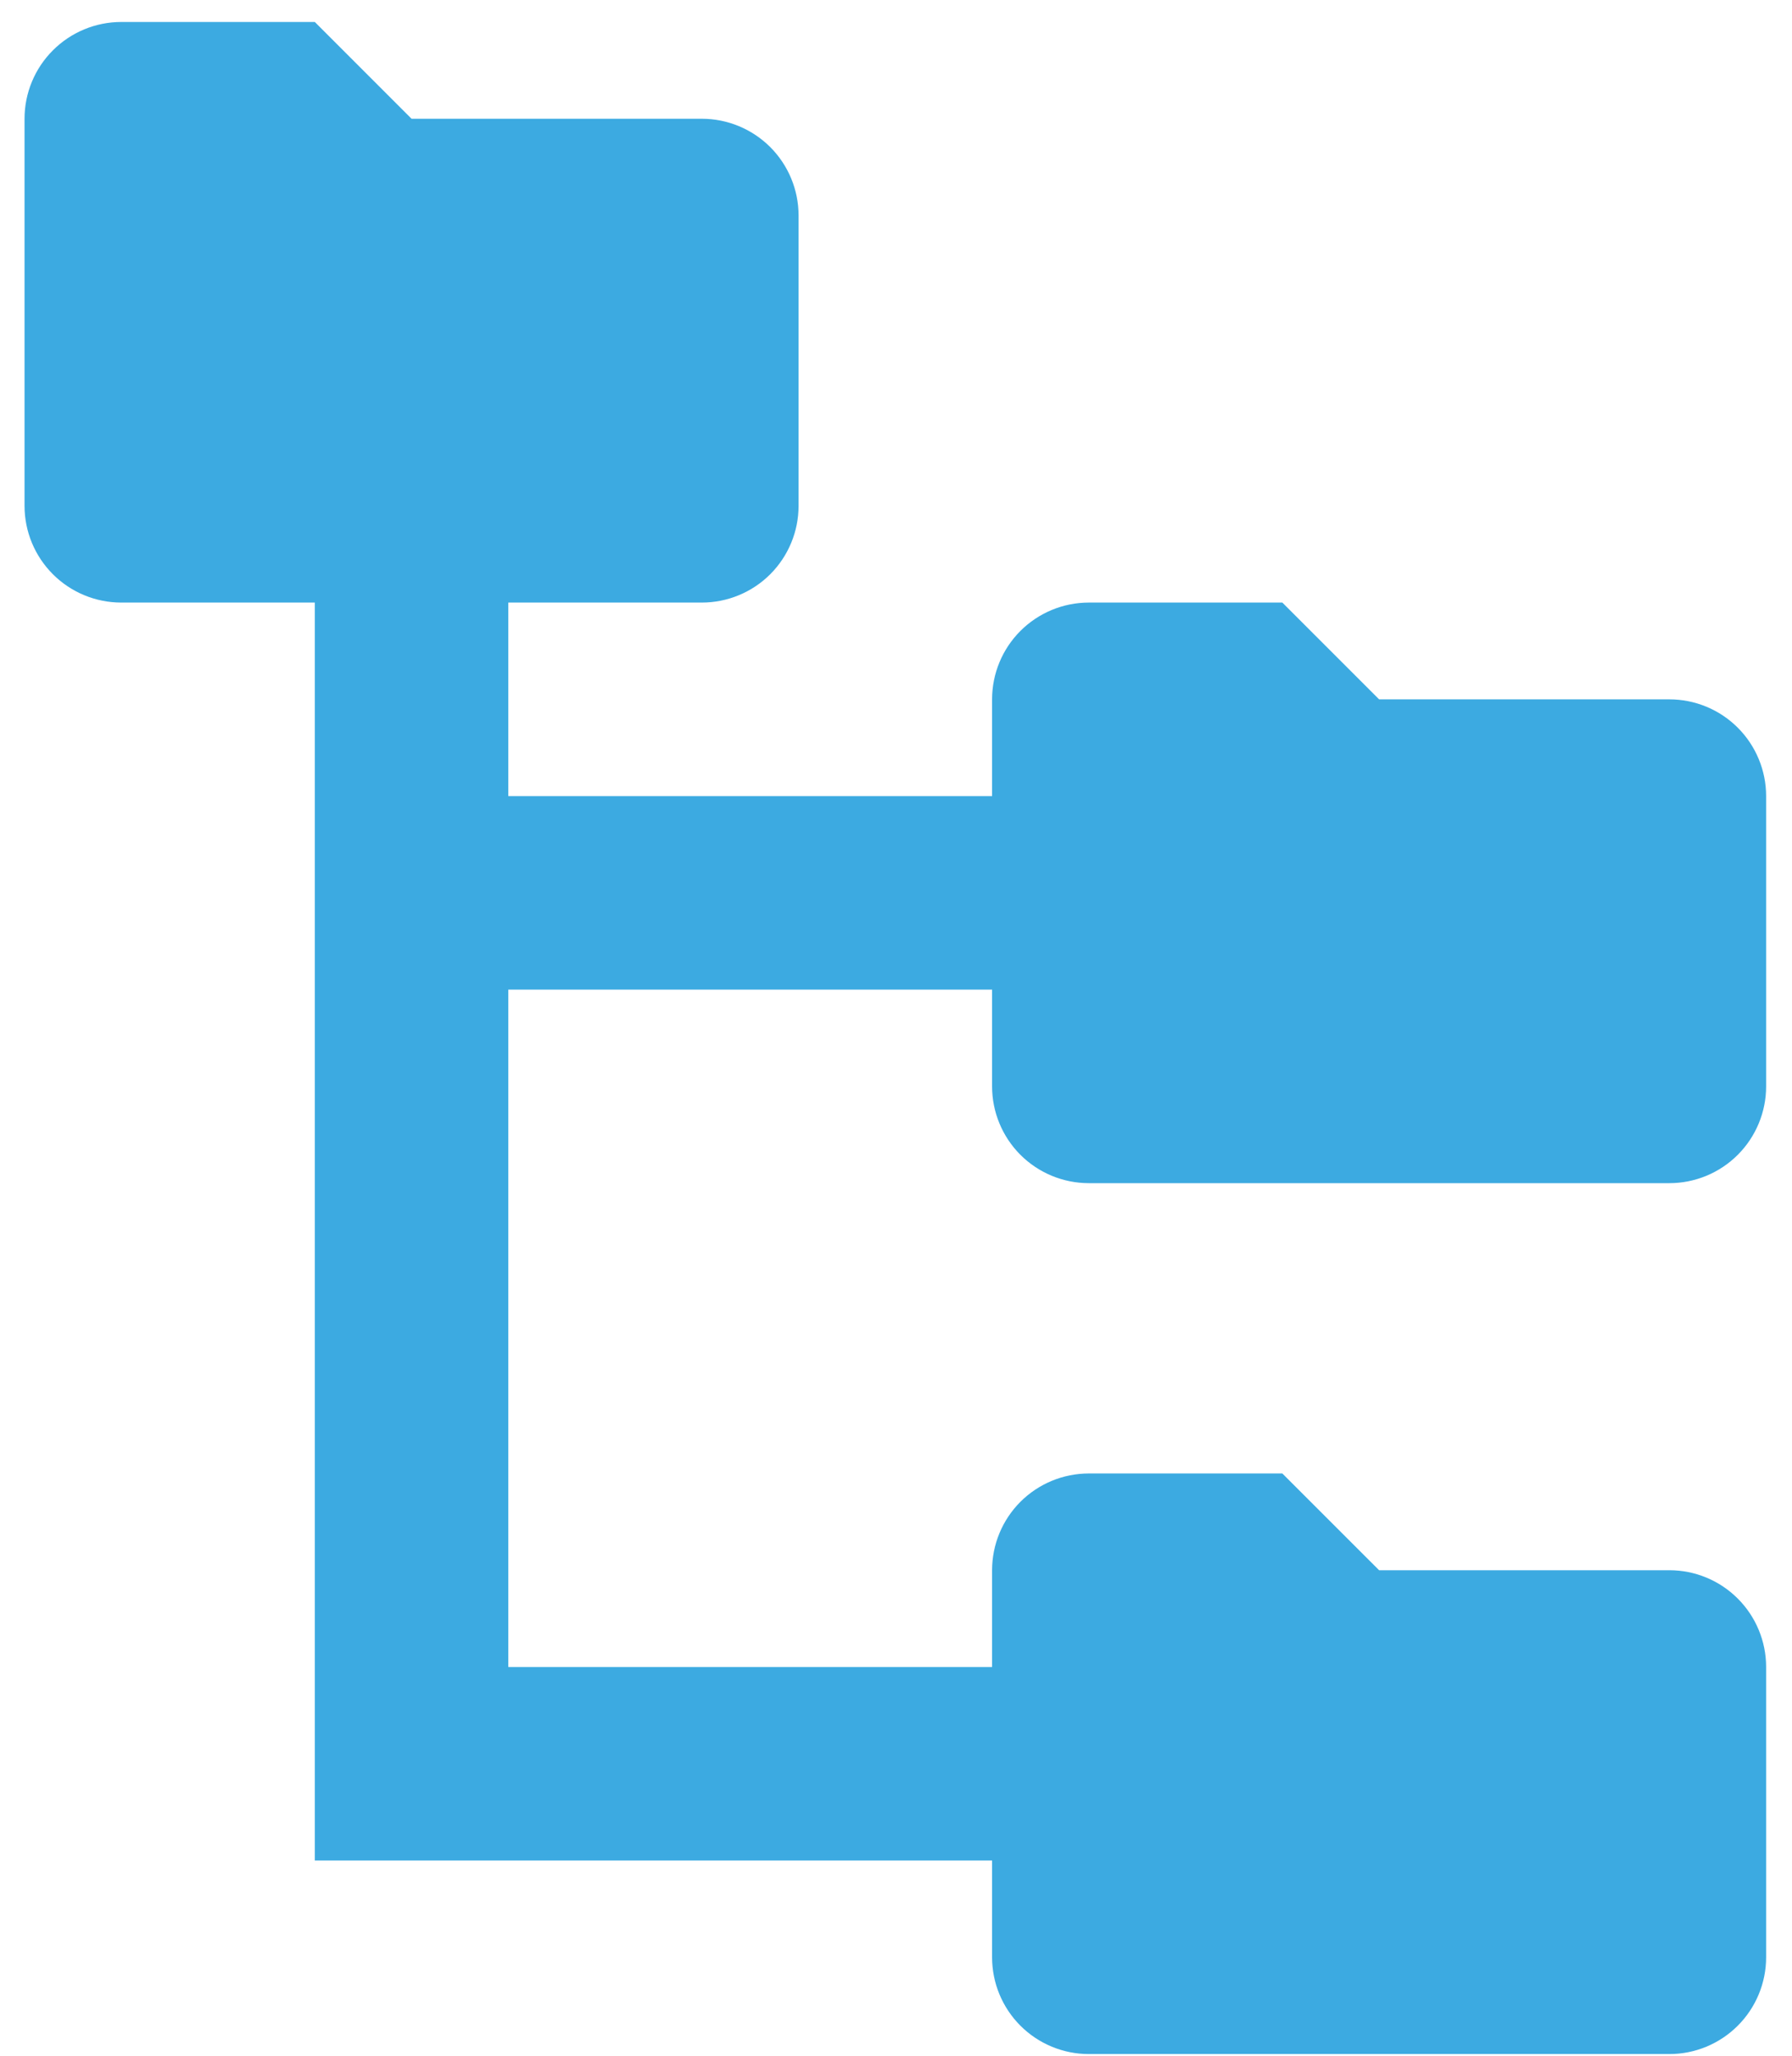 <svg width="68" height="78" viewBox="0 0 68 78" fill="none" xmlns="http://www.w3.org/2000/svg">
<path d="M41.318 44.892H63.346C64.32 44.892 65.254 44.505 65.942 43.817C66.631 43.128 67.018 42.194 67.018 41.221V30.206C67.018 29.233 66.631 28.299 65.942 27.61C65.254 26.922 64.32 26.535 63.346 26.535H52.332L48.66 22.863H41.318C40.344 22.863 39.41 23.25 38.721 23.939C38.033 24.627 37.646 25.561 37.646 26.535V30.206H19.289V22.863H26.631C27.605 22.863 28.539 22.477 29.228 21.788C29.916 21.099 30.303 20.166 30.303 19.192V8.177C30.303 7.204 29.916 6.27 29.228 5.581C28.539 4.893 27.605 4.506 26.631 4.506H15.617L11.946 0.834H4.603C3.629 0.834 2.695 1.221 2.007 1.91C1.318 2.598 0.931 3.532 0.931 4.506V19.192C0.931 20.166 1.318 21.099 2.007 21.788C2.695 22.477 3.629 22.863 4.603 22.863H11.946V70.593H37.646V74.264C37.646 75.238 38.033 76.172 38.721 76.86C39.41 77.549 40.344 77.936 41.318 77.936H63.346C64.32 77.936 65.254 77.549 65.942 76.86C66.631 76.172 67.018 75.238 67.018 74.264V63.25C67.018 62.276 66.631 61.342 65.942 60.654C65.254 59.965 64.32 59.578 63.346 59.578H52.332L48.66 55.907H41.318C40.344 55.907 39.41 56.294 38.721 56.982C38.033 57.671 37.646 58.605 37.646 59.578V63.25H19.289V37.549H37.646V41.221C37.646 42.194 38.033 43.128 38.721 43.817C39.41 44.505 40.344 44.892 41.318 44.892Z" fill="#3CAAE1"/>
</svg>
